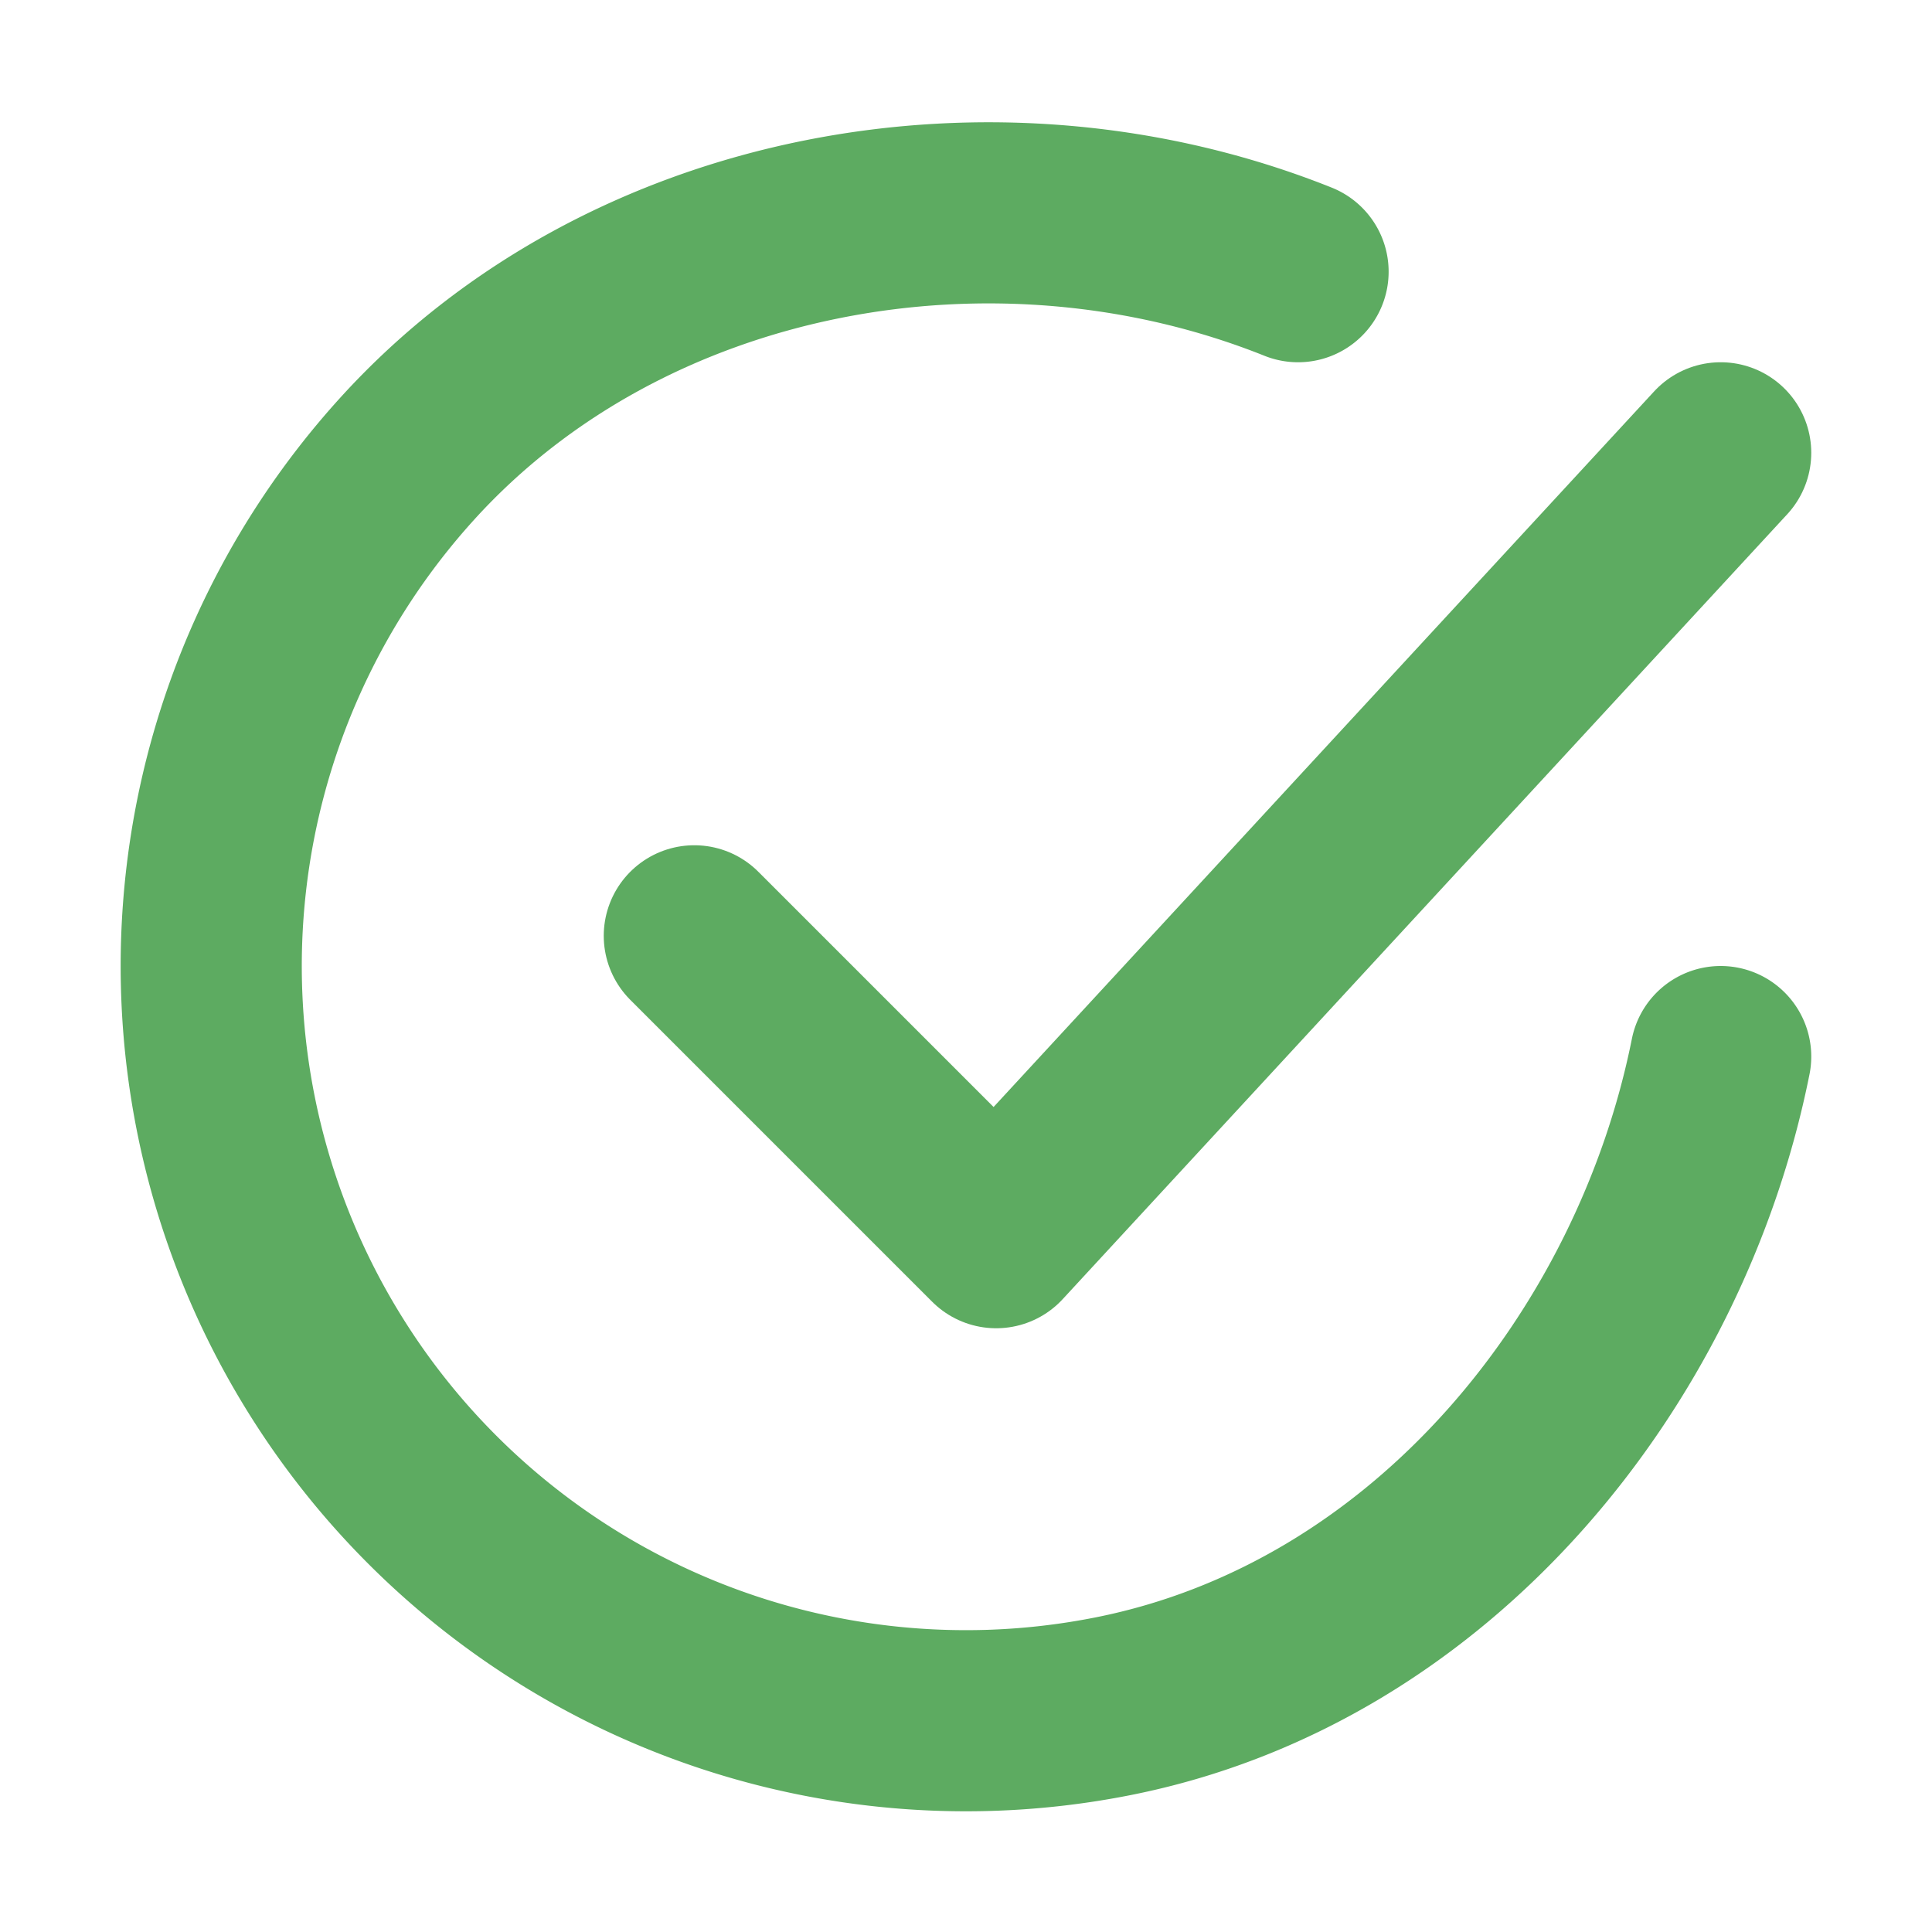 <svg xmlns="http://www.w3.org/2000/svg" width="100%" height="100%"
    viewBox="0 0 16 16"><!-- Icon from All by undefined - undefined -->
    <g fill="none" stroke="#5dab61" stroke-linecap="round" stroke-linejoin="round" stroke-width="1.5">
        <path
            d="M14.25 8.75c-.5 2.5-2.385 4.854-5.03 5.38A6.25 6.25 0 0 1 3.373 3.798C5.187 1.8 8.25 1.25 10.75 2.25" />
        <path d="m5.75 7.75l2.5 2.5l6-6.5" />
    </g>
</svg>